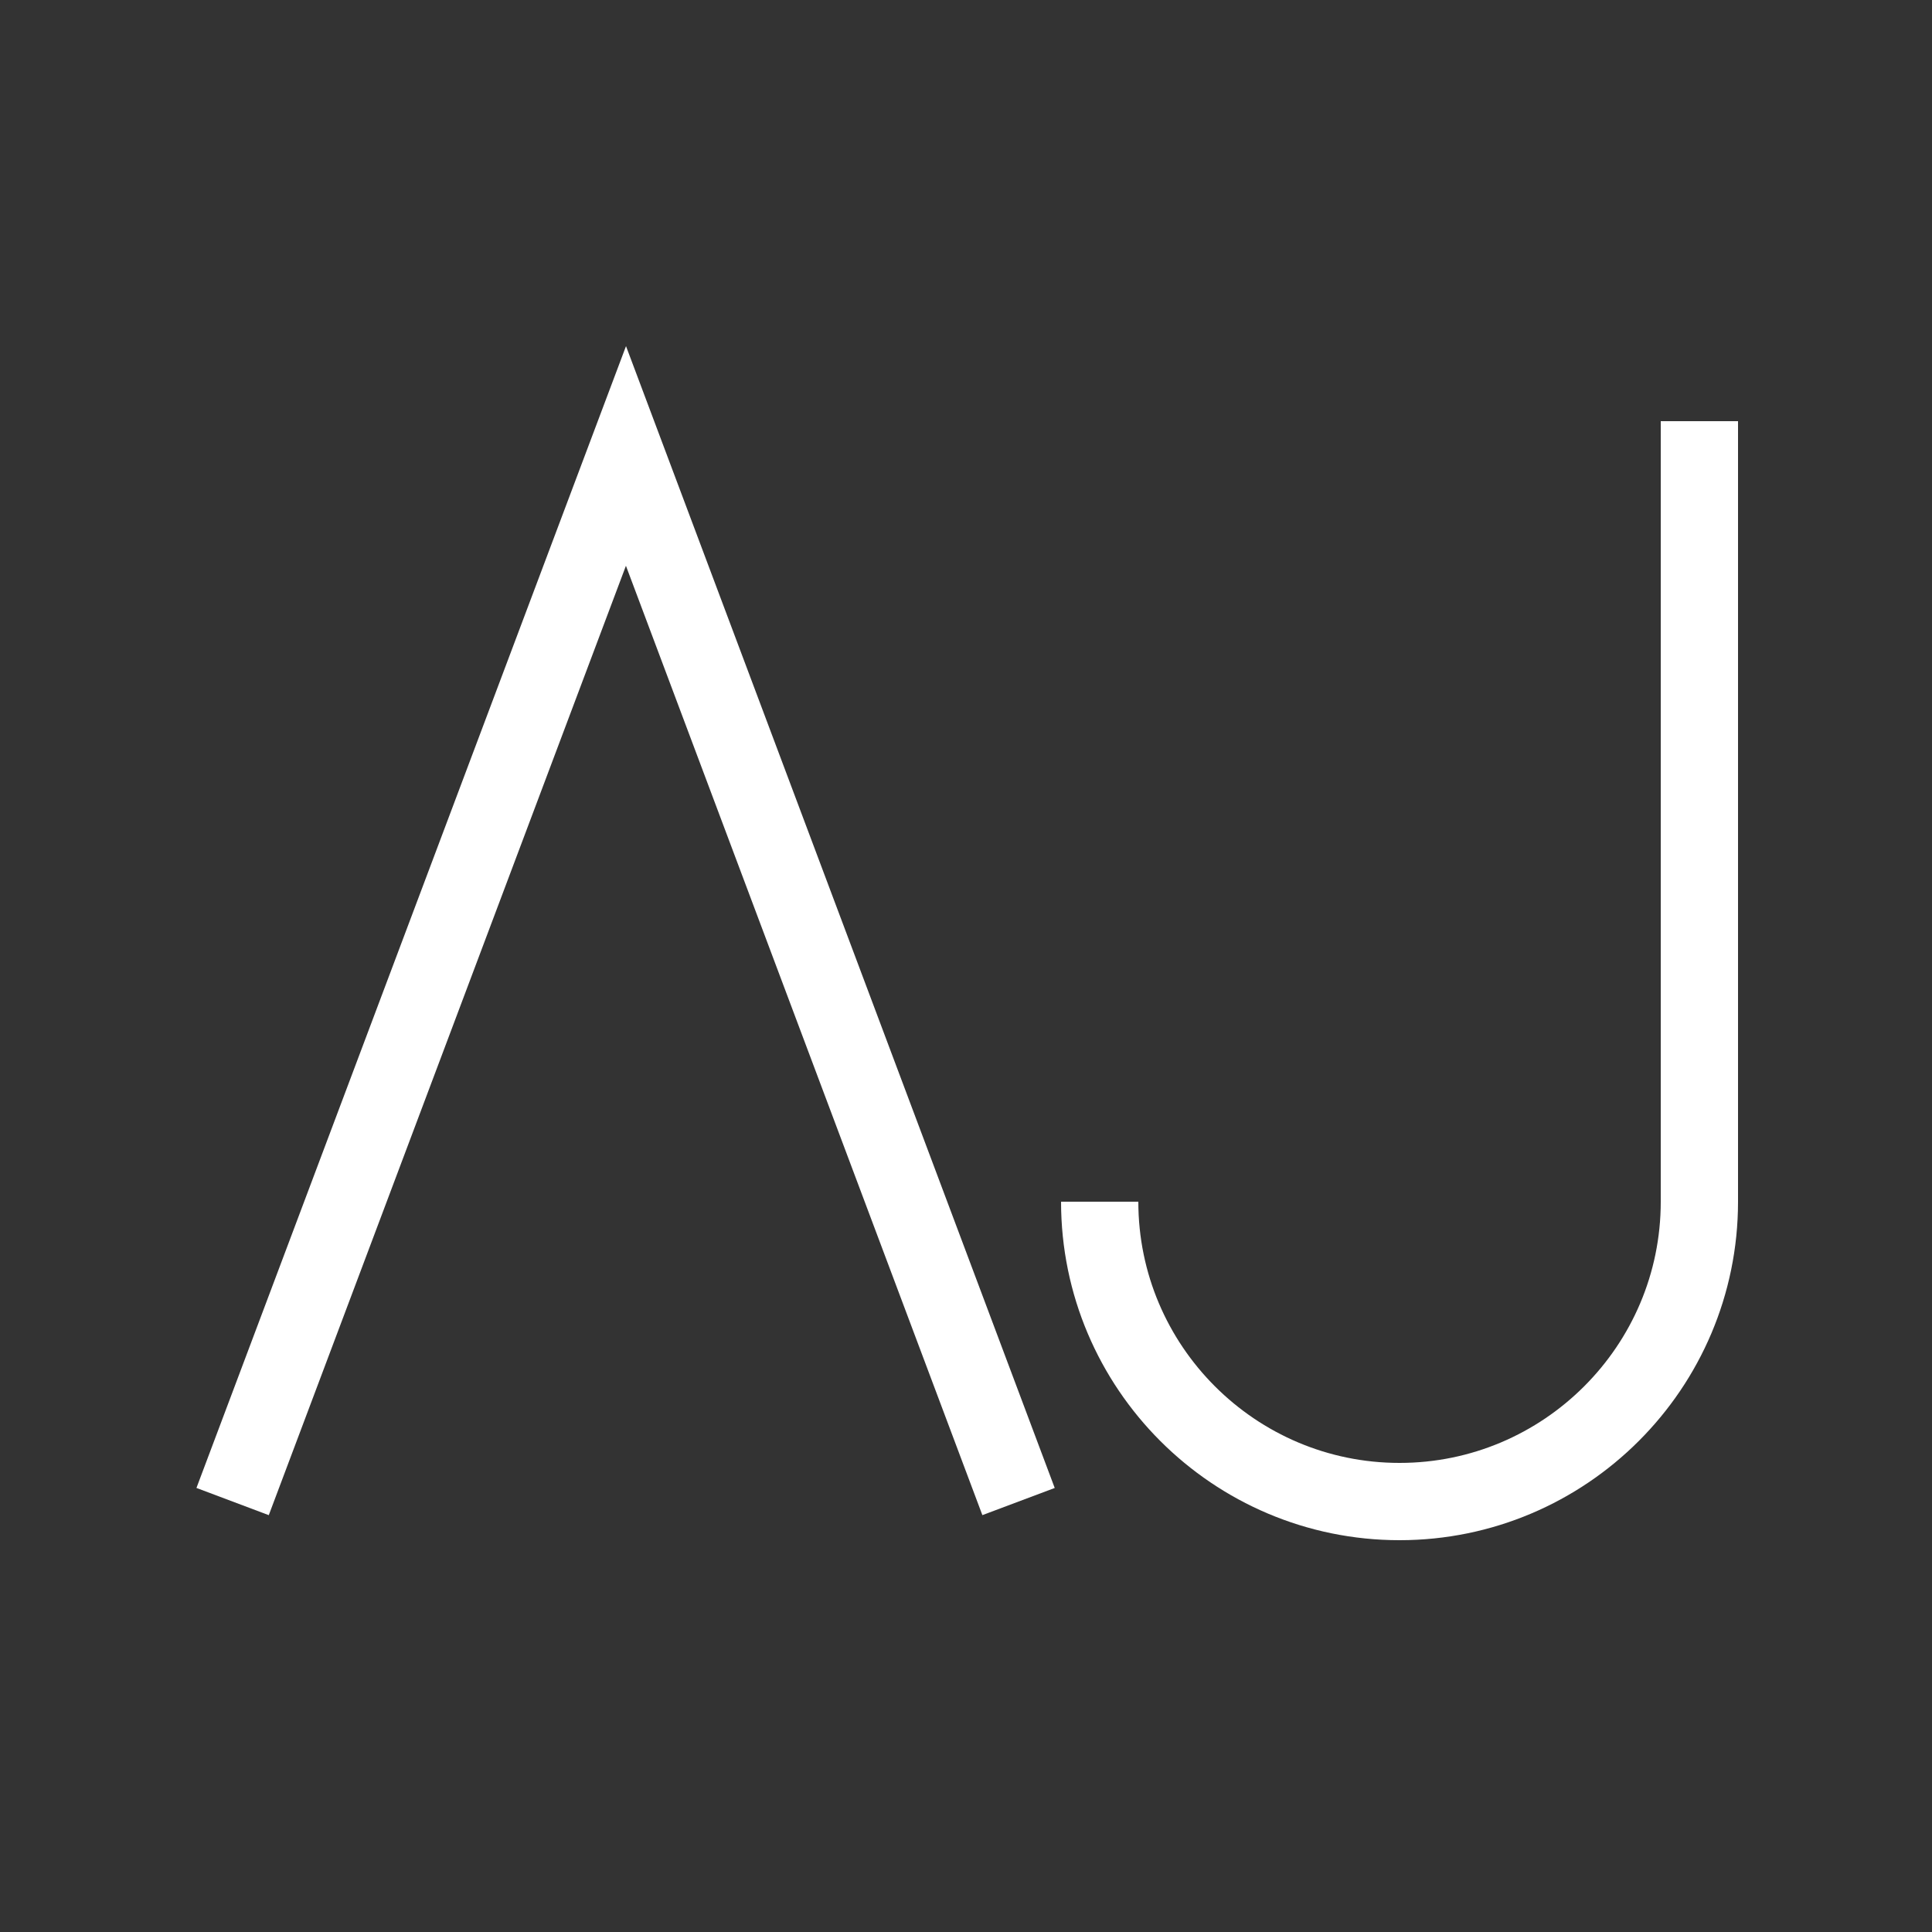 <?xml version="1.0" encoding="utf-8"?>
<!-- Generator: Adobe Illustrator 22.0.1, SVG Export Plug-In . SVG Version: 6.00 Build 0)  -->
<svg version="1.1" xmlns="http://www.w3.org/2000/svg" xmlns:xlink="http://www.w3.org/1999/xlink" x="0px" y="0px"
	 viewBox="0 0 250 250" style="enable-background:new 0 0 250 250;" xml:space="preserve">
<rect x="0" y="0" width="250" height="250" fill="#333333" stroke="none"/>
<style type="text/css">
	.st0{fill:none;stroke:#FFFFFF;stroke-width:10;stroke-miterlimit:10;}
</style>
<g id="Layer_1">
	<path class="st0" d="M142.3,155.5c0,21.4,17.4,38.8,38.8,38.8s38.8-17.4,38.8-38.8v-101"/>
	<polyline class="st0" points="131.8,194.3 81,59 30.1,194.3 	"/>
</g>
<g id="Layer_2">
</g>
</svg>
